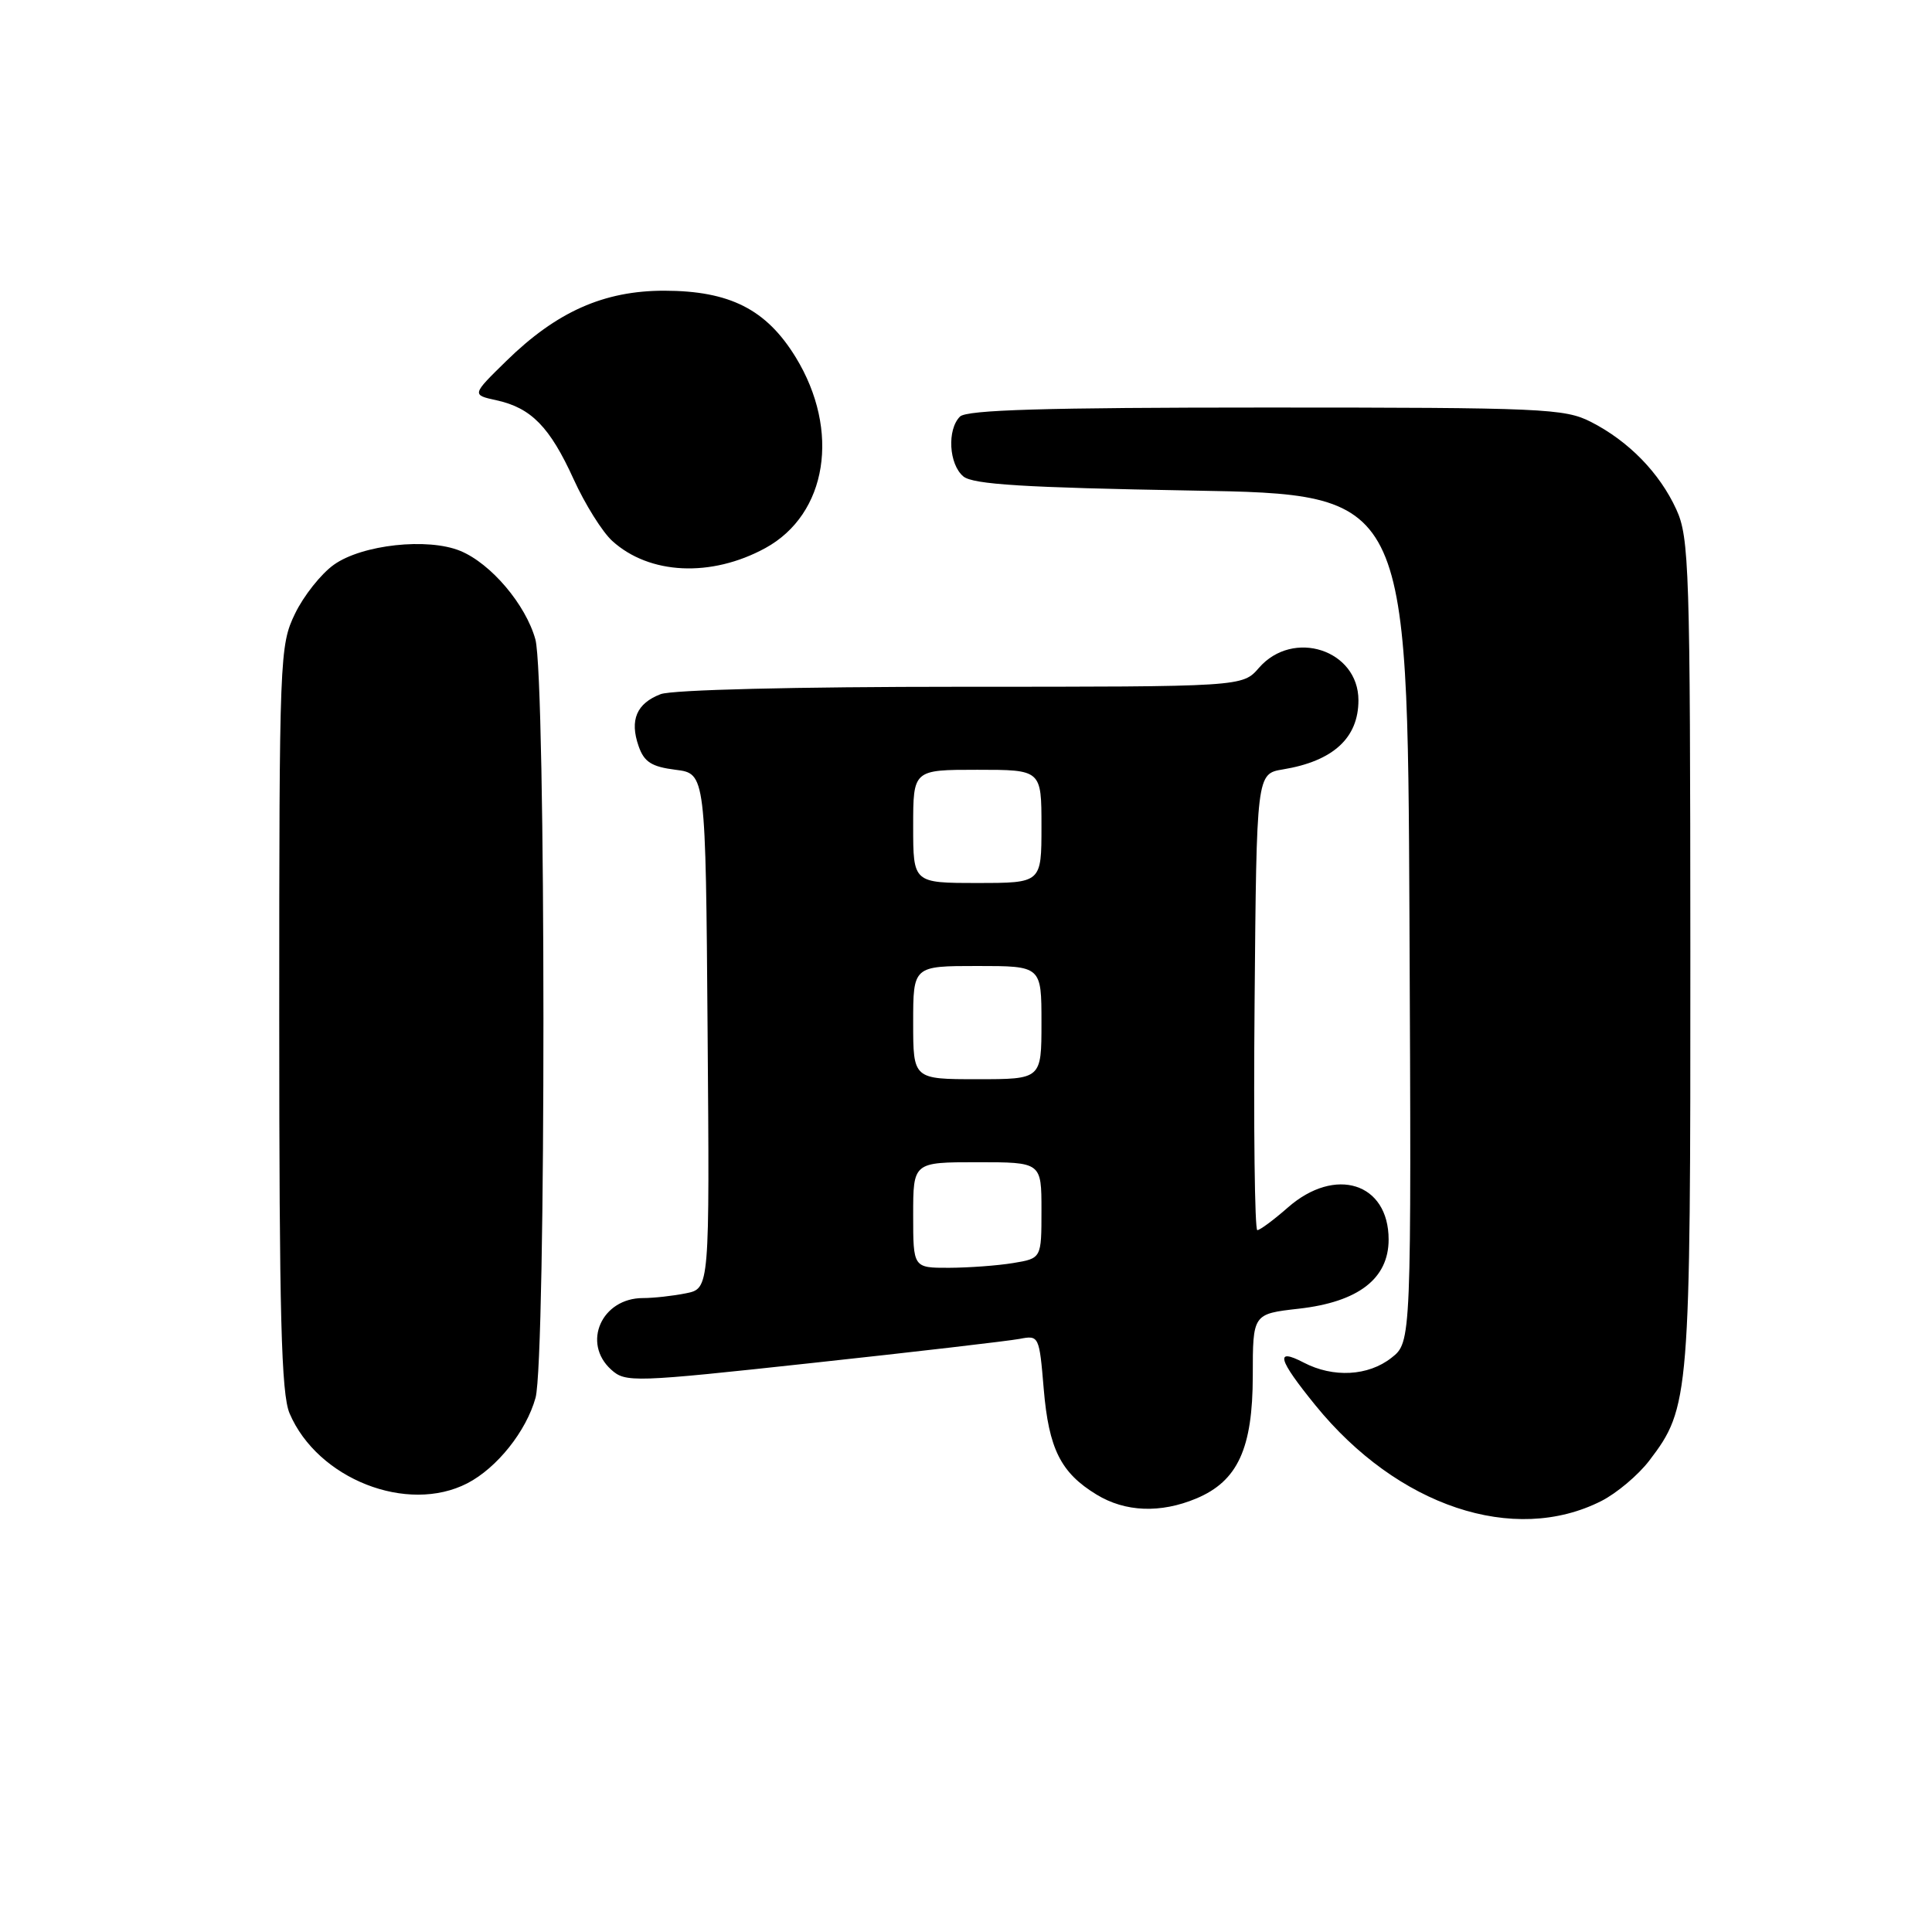 <?xml version="1.0" encoding="UTF-8" standalone="no"?>
<!DOCTYPE svg PUBLIC "-//W3C//DTD SVG 1.1//EN" "http://www.w3.org/Graphics/SVG/1.1/DTD/svg11.dtd" >
<svg xmlns="http://www.w3.org/2000/svg" xmlns:xlink="http://www.w3.org/1999/xlink" version="1.1" viewBox="0 0 256 256">
 <g >
 <path fill="currentColor"
d=" M 212.19 198.89 C 214.22 197.86 217.07 195.46 218.53 193.55 C 223.90 186.51 224.00 185.25 223.98 126.09 C 223.96 75.28 223.83 71.22 222.12 67.50 C 219.90 62.65 215.80 58.45 210.80 55.90 C 207.33 54.13 204.41 54.00 167.74 54.00 C 138.48 54.00 128.09 54.31 127.20 55.20 C 125.47 56.93 125.73 61.53 127.65 63.13 C 128.93 64.19 135.71 64.61 157.90 65.00 C 186.50 65.50 186.50 65.50 186.76 121.67 C 187.02 177.84 187.02 177.84 184.37 179.92 C 181.30 182.34 176.66 182.59 172.75 180.55 C 168.89 178.54 169.32 180.08 174.30 186.21 C 185.18 199.60 200.61 204.76 212.19 198.89 Z  M 158.51 198.56 C 164.00 196.26 165.99 191.95 166.00 182.30 C 166.00 174.10 166.00 174.10 172.09 173.41 C 179.99 172.52 184.00 169.43 184.00 164.24 C 184.00 156.73 176.93 154.49 170.65 160.00 C 168.77 161.65 166.95 163.00 166.60 163.00 C 166.26 163.00 166.09 149.39 166.24 132.77 C 166.50 102.53 166.50 102.53 170.00 101.95 C 176.66 100.85 180.00 97.78 180.00 92.79 C 180.00 86.11 171.34 83.29 166.81 88.50 C 164.64 91.00 164.64 91.00 127.38 91.00 C 105.35 91.00 89.07 91.40 87.54 91.98 C 84.35 93.20 83.41 95.41 84.62 98.87 C 85.35 100.97 86.34 101.60 89.52 102.00 C 93.50 102.50 93.50 102.50 93.76 136.62 C 94.03 170.74 94.03 170.74 90.89 171.37 C 89.16 171.72 86.60 172.00 85.20 172.00 C 79.72 172.00 77.08 177.95 80.98 181.48 C 82.89 183.21 83.88 183.18 107.73 180.59 C 121.35 179.12 133.67 177.68 135.10 177.41 C 137.67 176.91 137.71 177.01 138.30 184.05 C 138.97 191.98 140.55 195.15 145.30 198.04 C 149.10 200.36 153.77 200.54 158.51 198.56 Z  M 61.93 196.54 C 65.85 194.51 69.73 189.65 70.96 185.22 C 72.37 180.14 72.35 89.81 70.94 84.72 C 69.66 80.11 65.06 74.68 61.00 73.00 C 56.69 71.22 47.98 72.16 44.24 74.83 C 42.55 76.03 40.23 78.95 39.09 81.32 C 37.06 85.51 37.00 87.00 37.00 134.85 C 37.00 174.31 37.27 184.70 38.37 187.28 C 42.08 195.98 53.97 200.65 61.93 196.54 Z  M 101.40 72.63 C 109.62 68.14 111.39 57.06 105.43 47.33 C 101.53 40.98 96.69 38.53 88.00 38.52 C 80.02 38.52 73.76 41.30 67.10 47.82 C 62.50 52.32 62.50 52.32 65.79 53.04 C 70.39 54.05 72.85 56.56 76.01 63.50 C 77.51 66.80 79.81 70.48 81.12 71.67 C 86.04 76.15 94.22 76.54 101.40 72.63 Z  M 121.00 161.00 C 121.00 154.00 121.00 154.00 129.50 154.00 C 138.00 154.00 138.00 154.00 138.00 160.37 C 138.00 166.74 138.00 166.74 134.25 167.36 C 132.19 167.70 128.36 167.98 125.75 167.99 C 121.00 168.00 121.00 168.00 121.00 161.00 Z  M 121.00 135.50 C 121.00 128.00 121.00 128.00 129.50 128.00 C 138.00 128.00 138.00 128.00 138.00 135.50 C 138.00 143.00 138.00 143.00 129.50 143.00 C 121.00 143.00 121.00 143.00 121.00 135.50 Z  M 121.00 109.50 C 121.00 102.00 121.00 102.00 129.50 102.00 C 138.00 102.00 138.00 102.00 138.00 109.50 C 138.00 117.00 138.00 117.00 129.50 117.00 C 121.00 117.00 121.00 117.00 121.00 109.50 Z "/>
</g>
</svg>